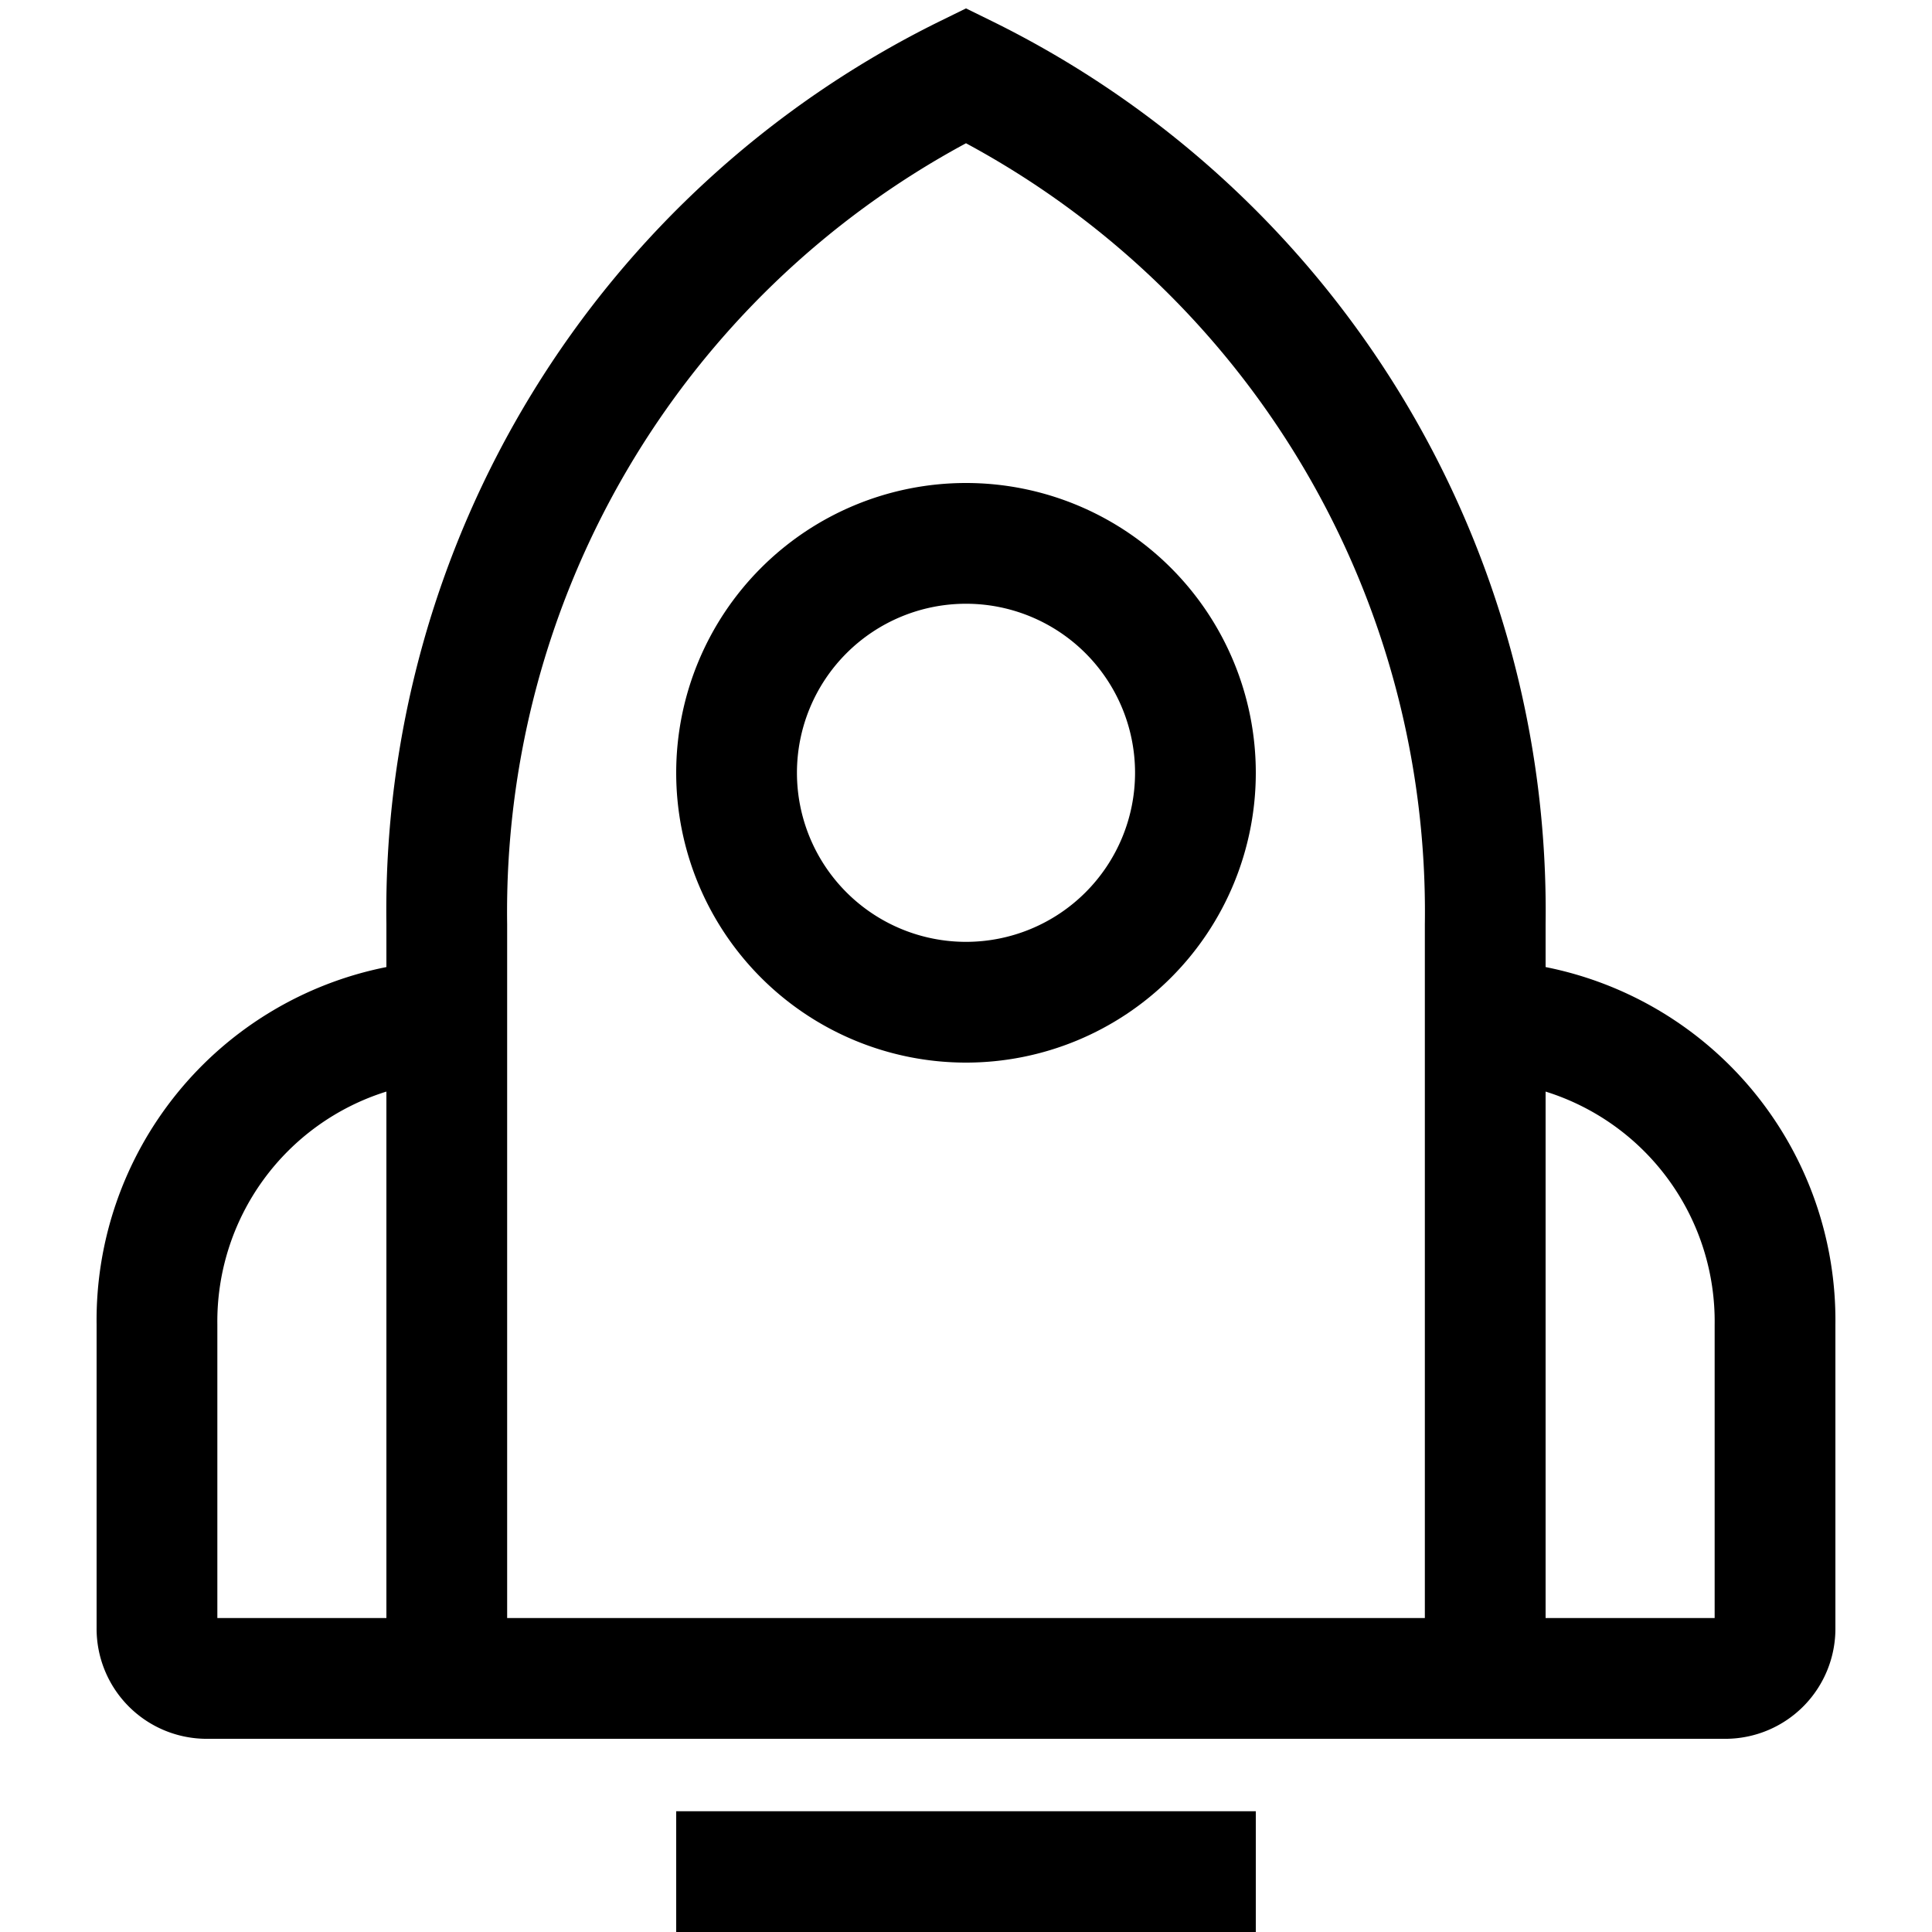 <svg xmlns="http://www.w3.org/2000/svg" width="20" height="20" viewBox="0 0 20 20" fill="currentColor"><g clip-path="url(#clip0_474_54)"><path d="M16 10.011v-.445A10.264 10.264 0 0010.273.221L10 .087l-.273.134A10.263 10.263 0 004 9.566v.445a3.727 3.727 0 00-3 3.7v3.141A1.14 1.14 0 002.125 18h15.75A1.14 1.14 0 0019 16.852v-3.141a3.727 3.727 0 00-3-3.7zM2.25 16.75v-3.039A2.493 2.493 0 014 11.3v5.45H2.25zm12.5 0h-9.5V9.566A9.037 9.037 0 0110 1.483a9.037 9.037 0 014.75 8.083v7.184zm3 0H16V11.3a2.493 2.493 0 011.75 2.416v3.034zM7 18.75h6V20H7v-1.25zM7 8a3 3 0 106 0 3 3 0 00-6 0zm4.75 0a1.75 1.75 0 11-3.5 0 1.75 1.75 0 013.5 0z"/></g><defs><clipPath id="clip0_474_54"><path d="M0 0h20v20H0z"/></clipPath></defs></svg>